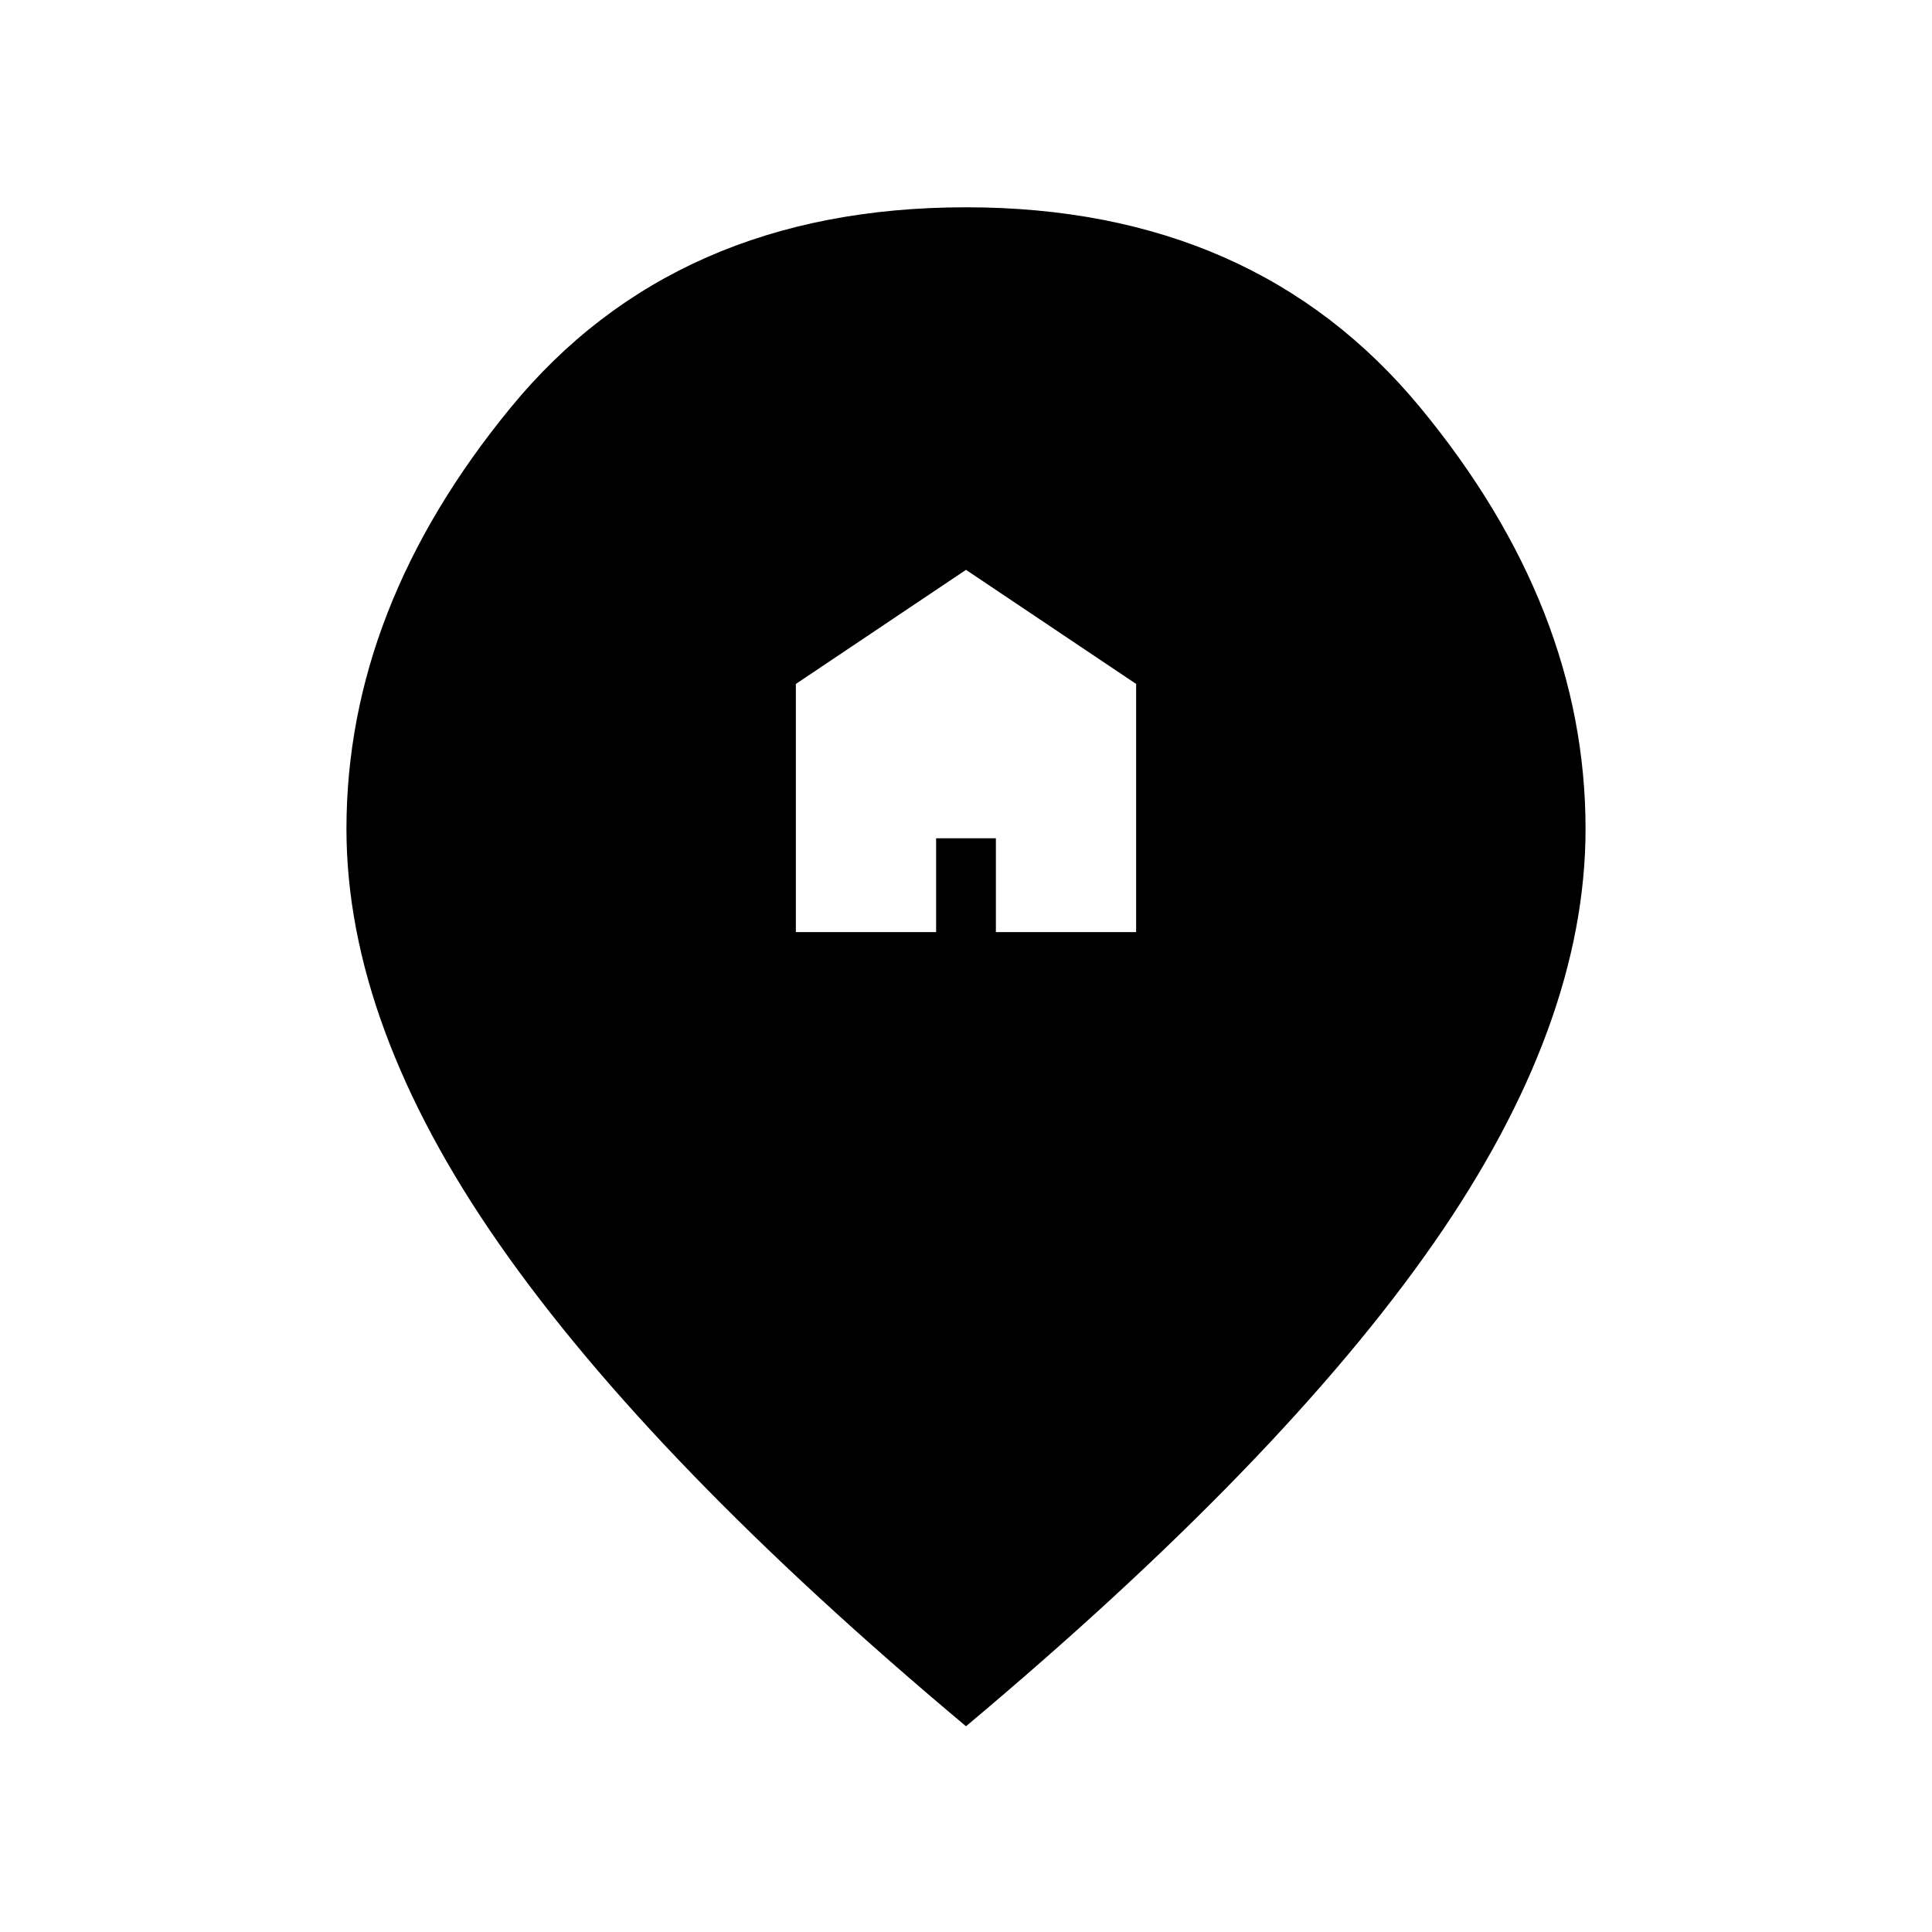 <svg xmlns="http://www.w3.org/2000/svg" height="20" viewBox="0 -960 960 960" width="20"><path d="M395.46-496.85h69.69v-46.61h29.7v46.61h69.69v-123.3L480-676.85l-84.54 56.7v123.3ZM480-102.23Q324-232.92 248.08-341.81q-75.93-108.88-75.93-206.34 0-109.93 81.66-209.39Q335.46-857 480-857q143.54 0 225.69 99.46 82.16 99.46 82.16 209.39 0 97.46-75.43 205.84Q637-233.92 480-102.23Z"/></svg>